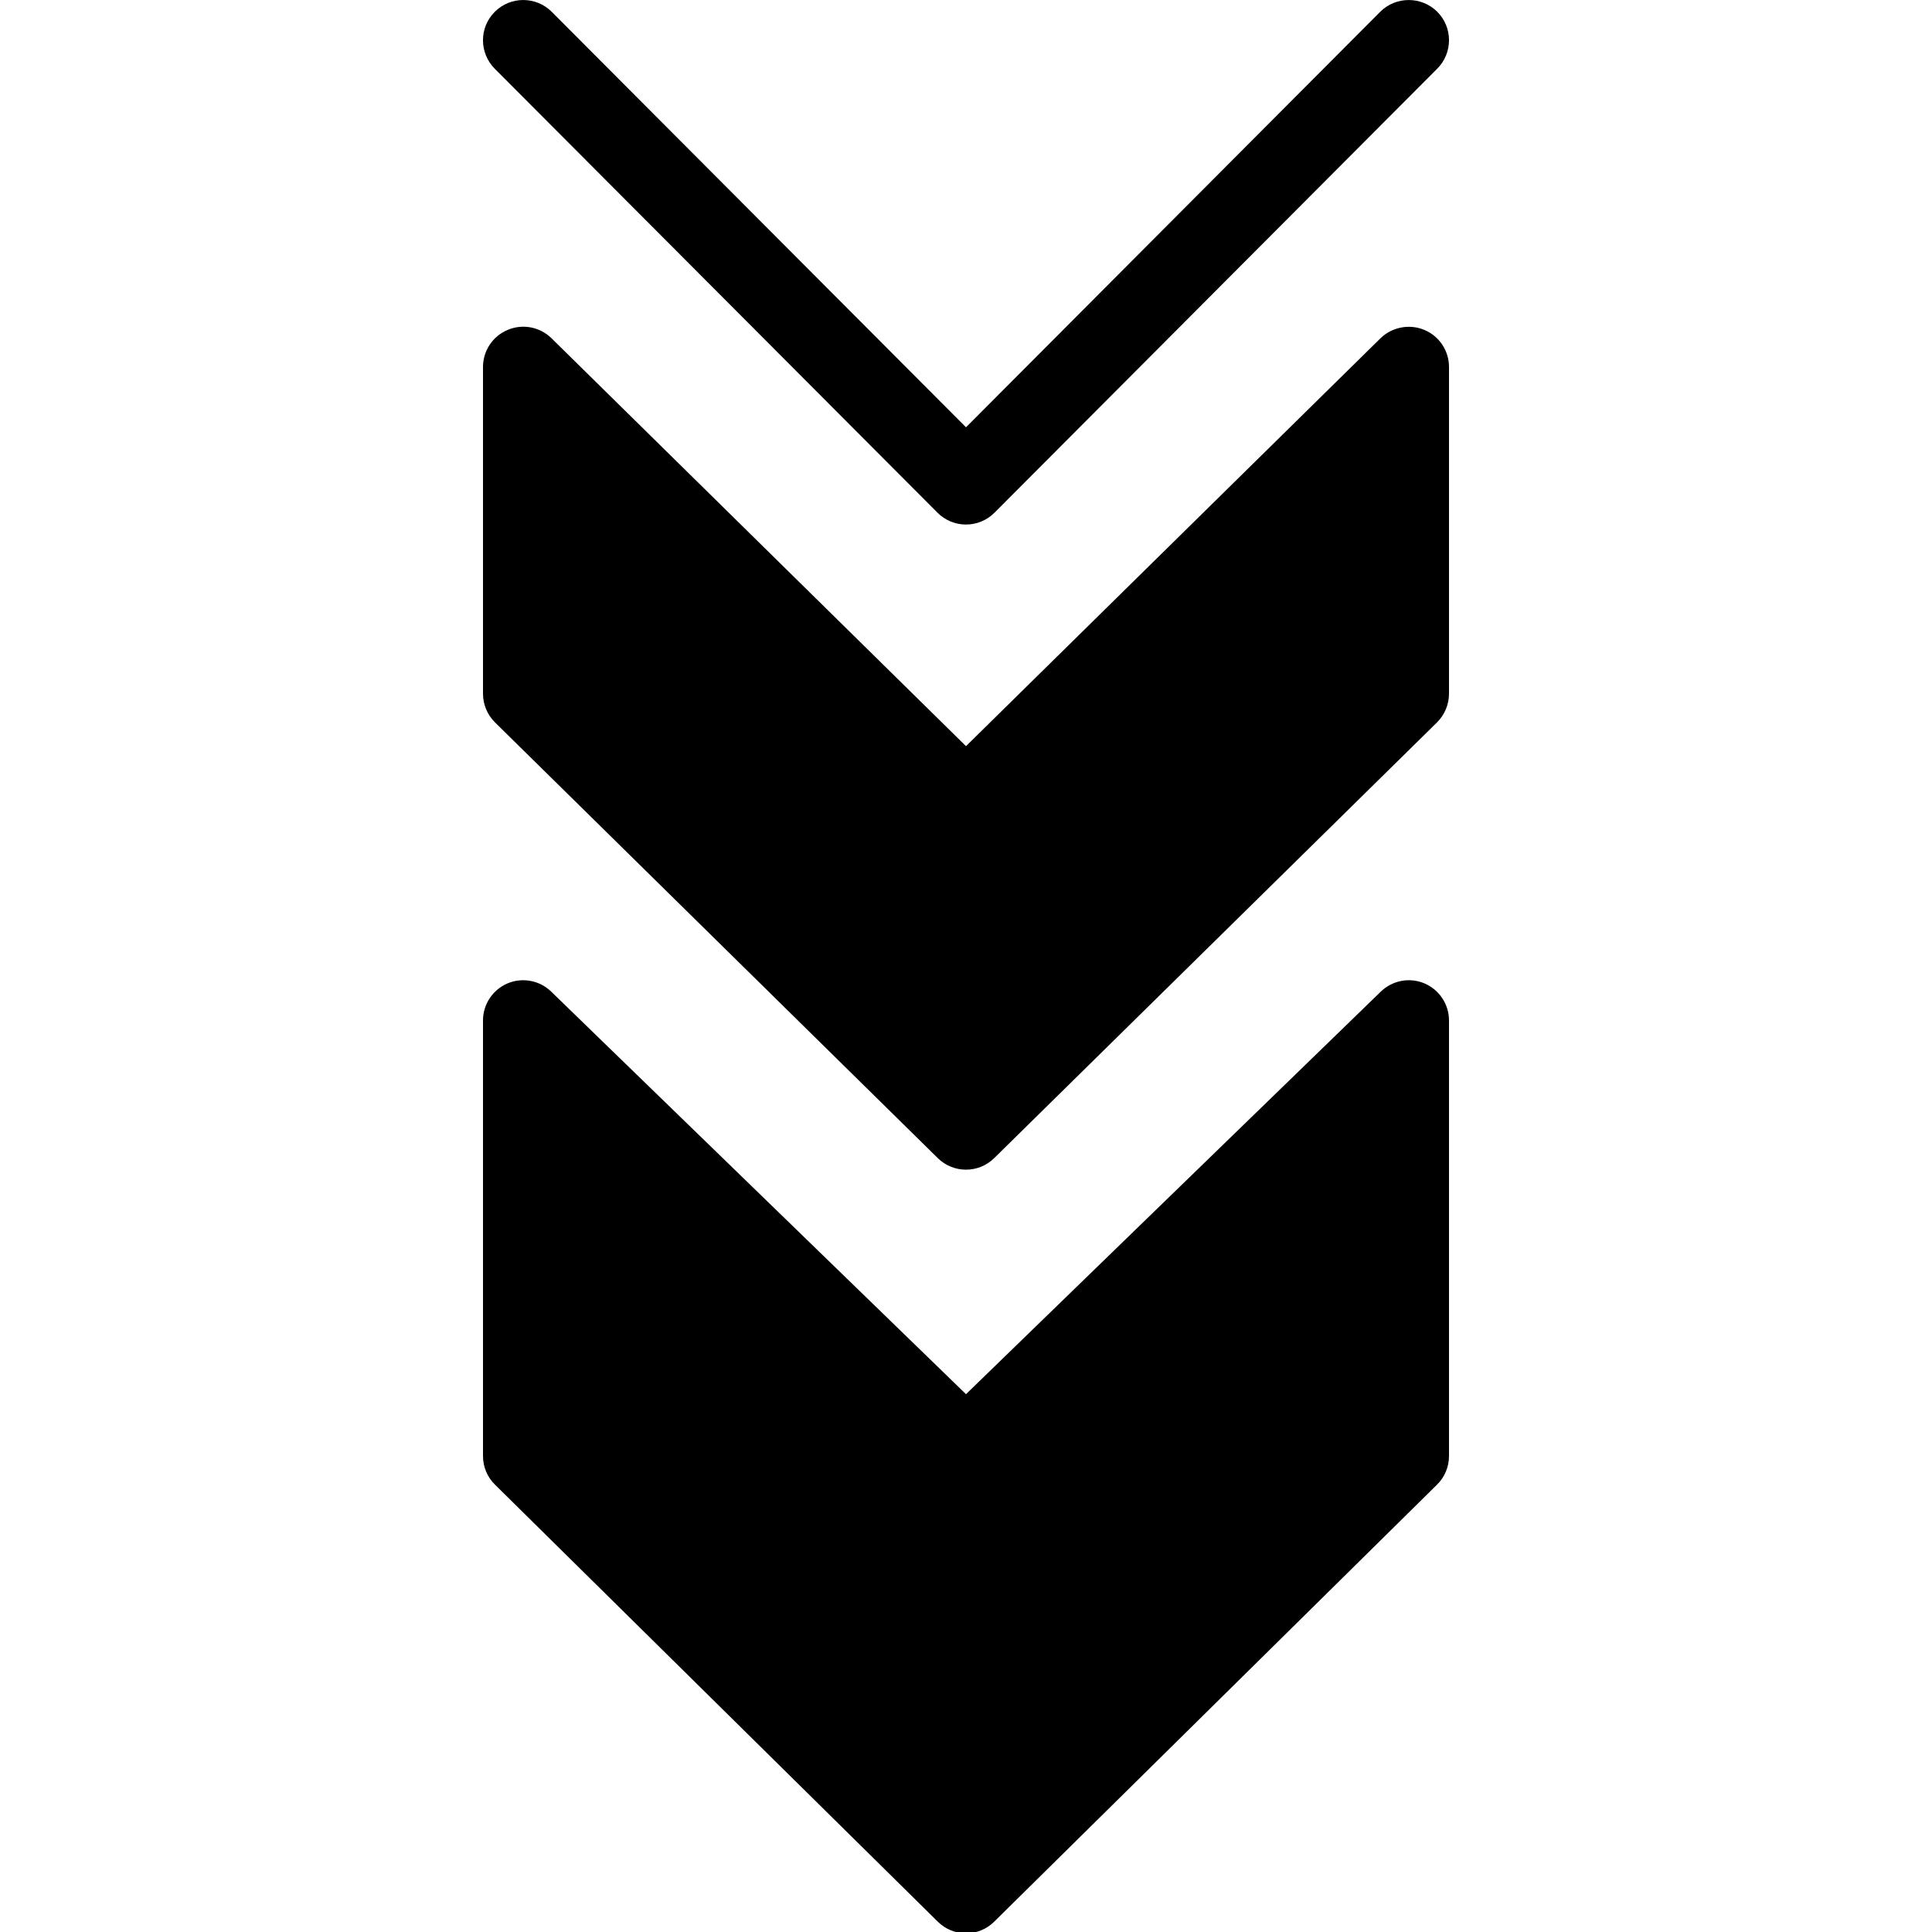 <?xml version="1.0" encoding="utf-8"?>
<!-- Generator: Adobe Illustrator 19.2.1, SVG Export Plug-In . SVG Version: 6.00 Build 0)  -->
<svg version="1.1" xmlns="http://www.w3.org/2000/svg" xmlns:xlink="http://www.w3.org/1999/xlink" x="0px" y="0px" width="24px"
	 height="24px" viewBox="0 0 24 24" enable-background="new 0 0 24 24" xml:space="preserve">
<g id="Filled_Icons">
	<g>
		<path d="M17.695,12.216c-0.185-0.078-0.398-0.038-0.543,0.103l-5.152,5l-5.152-5c-0.144-0.141-0.359-0.181-0.543-0.103
			C6.12,12.295,6,12.476,6,12.677v5.411c0,0.134,0.054,0.262,0.149,0.355l5.5,5.428c0.097,0.097,0.224,0.145,0.351,0.145
			s0.254-0.048,0.351-0.145l5.5-5.428C17.946,18.35,18,18.222,18,18.088v-5.411C18,12.476,17.88,12.295,17.695,12.216z"/>
		<path d="M17.693,4.098c-0.184-0.077-0.4-0.036-0.544,0.104L12,9.269L6.851,4.202C6.707,4.061,6.494,4.019,6.307,4.098
			C6.121,4.175,6,4.357,6,4.559v4.059C6,8.751,6.054,8.88,6.149,8.974l5.5,5.412c0.097,0.096,0.224,0.144,0.351,0.144
			s0.253-0.048,0.351-0.144l5.5-5.412C17.946,8.88,18,8.751,18,8.617V4.559C18,4.357,17.879,4.175,17.693,4.098z"/>
		<path d="M11.646,6.369C11.74,6.463,11.867,6.516,12,6.516s0.26-0.053,0.354-0.147l5.5-5.516c0.195-0.196,0.195-0.513-0.001-0.708
			c-0.195-0.193-0.512-0.193-0.707,0.001L12,5.308L6.854,0.147C6.659-0.048,6.343-0.049,6.147,0.146
			C5.951,0.341,5.951,0.657,6.146,0.854L11.646,6.369z"/>
	</g>
</g>
<g id="Frames-24px">
	<rect fill="none" width="24" height="24"/>
</g>
</svg>
